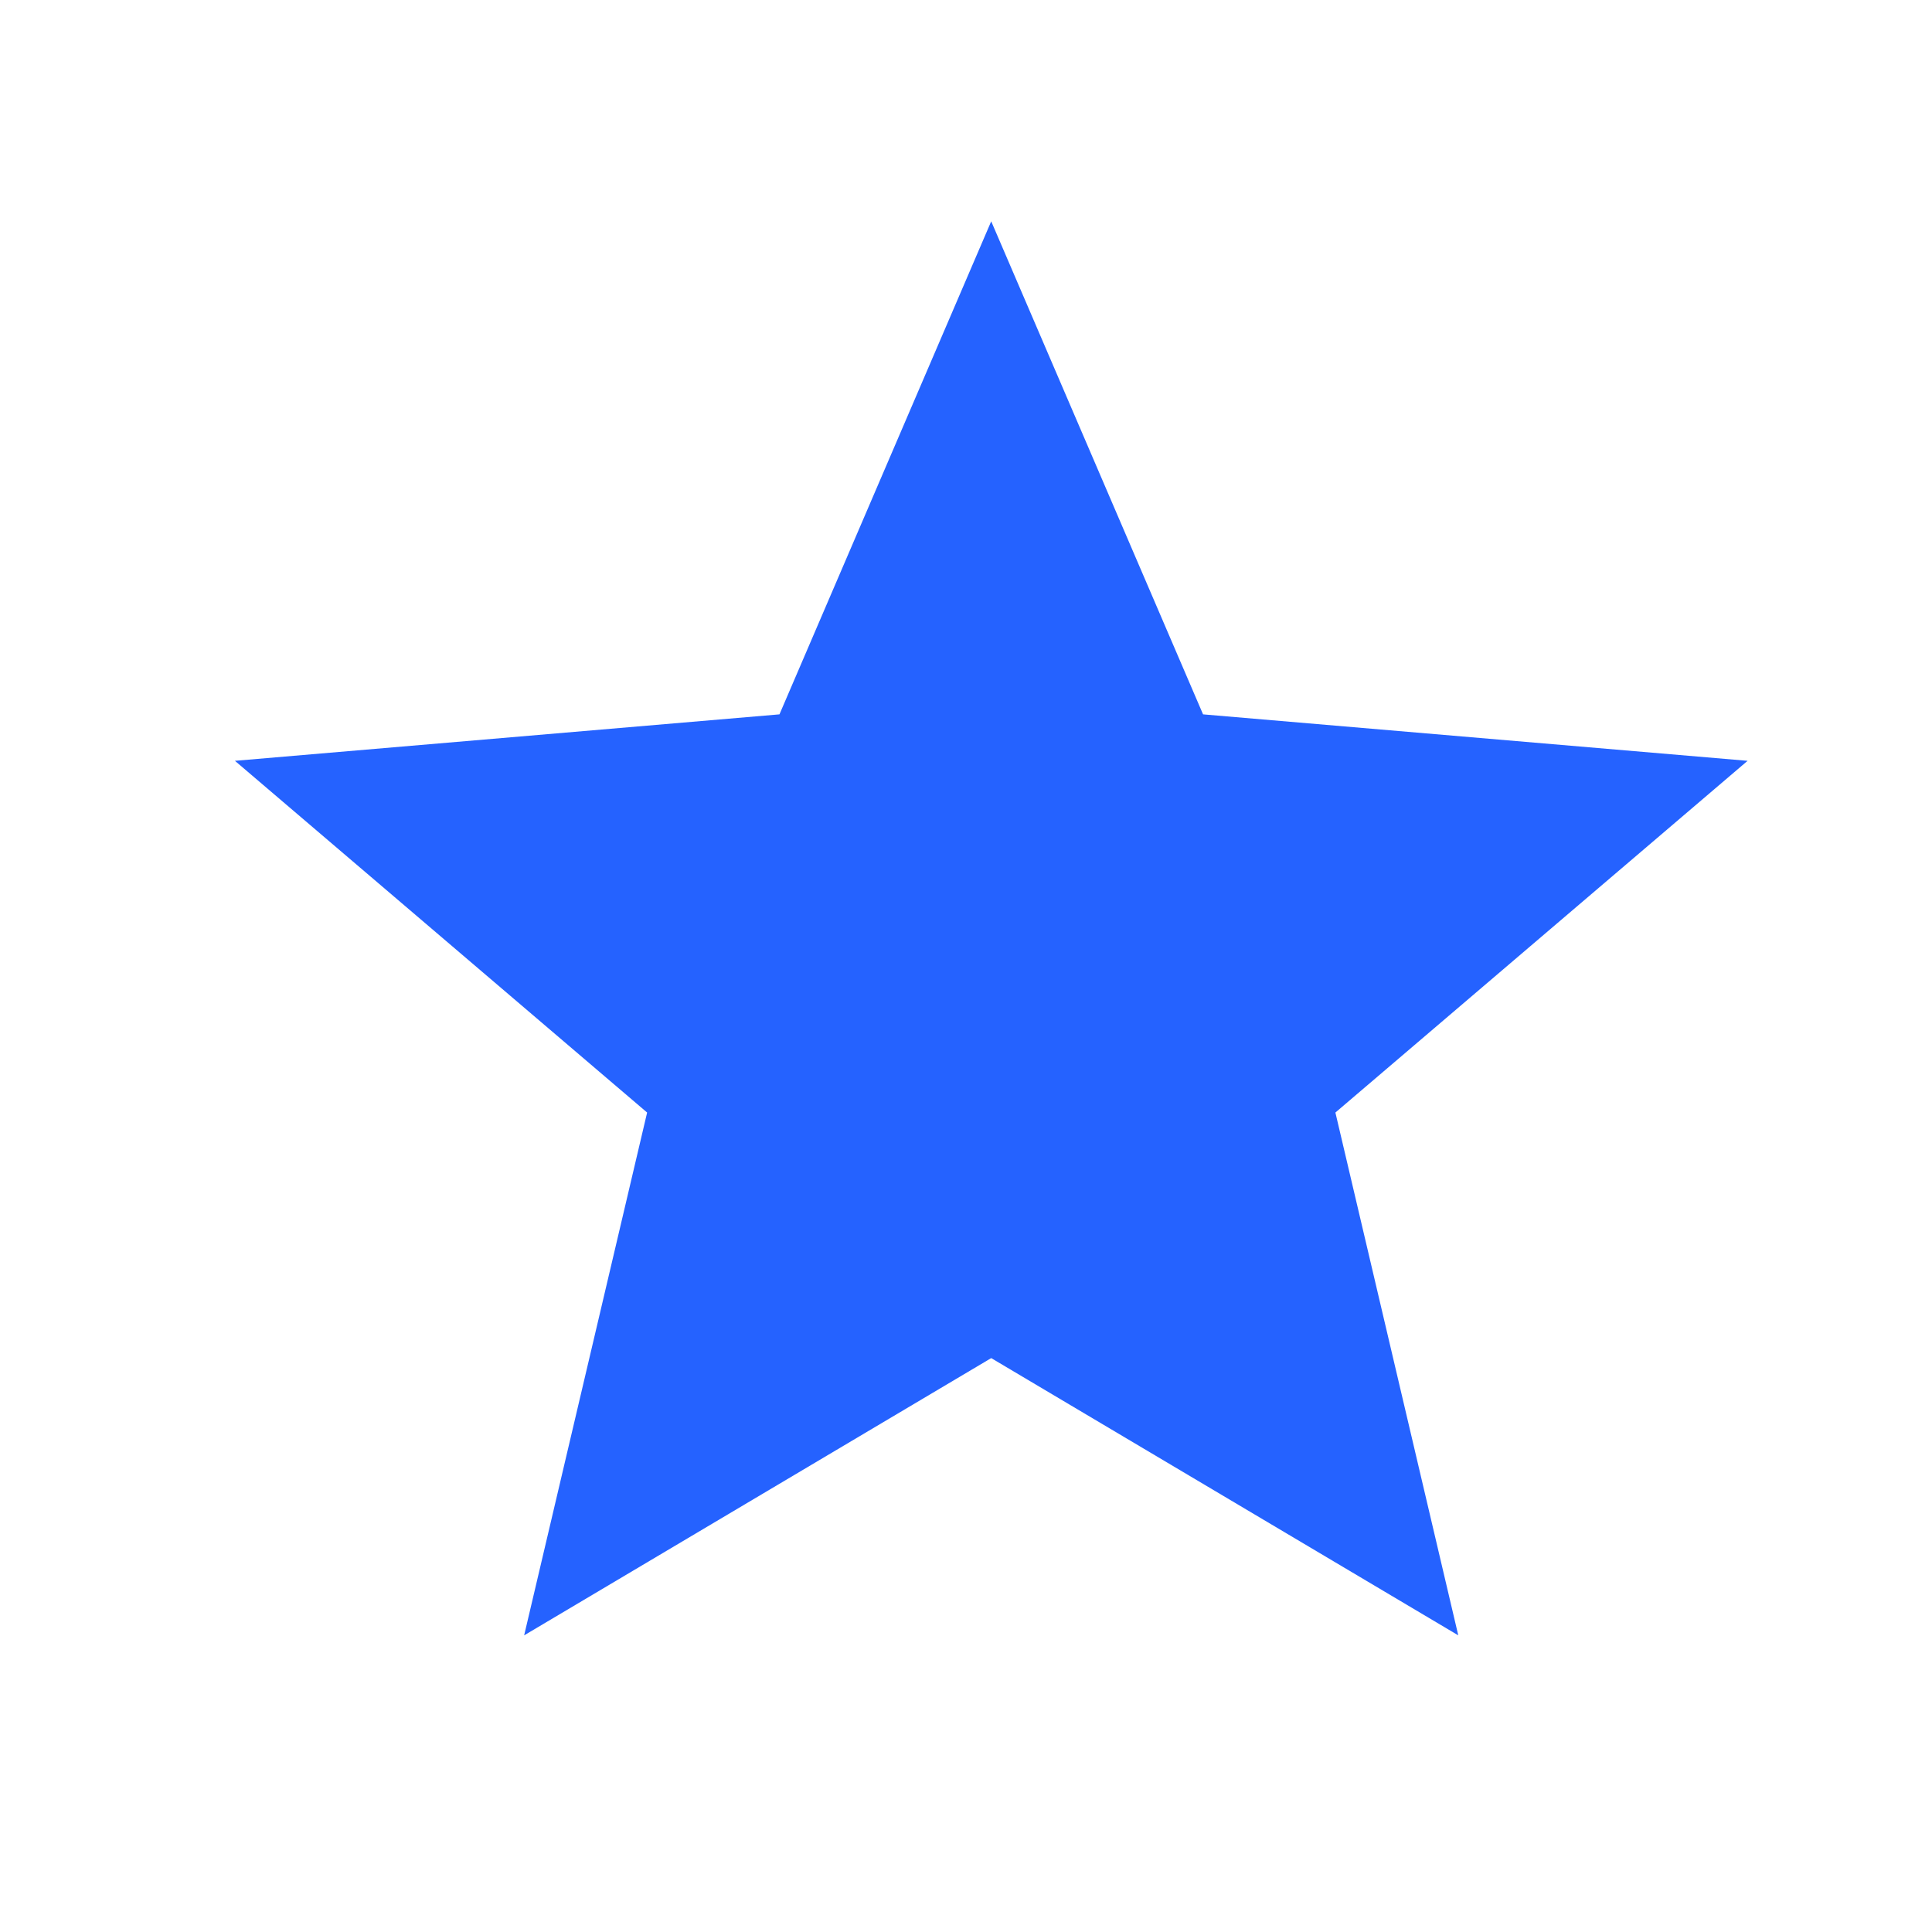 <svg width="20" height="20" viewBox="0 0 20 20" fill="none" xmlns="http://www.w3.org/2000/svg">
  <path
    d="M5.426 16.929L6.699 11.517L2.432 7.876L8.069 7.395L10.261 2.291L12.454 7.395L18.091 7.876L13.824 11.517L15.096 16.929L10.261 14.059L5.426 16.929Z"
    fill="#2562FF" />
</svg>
  